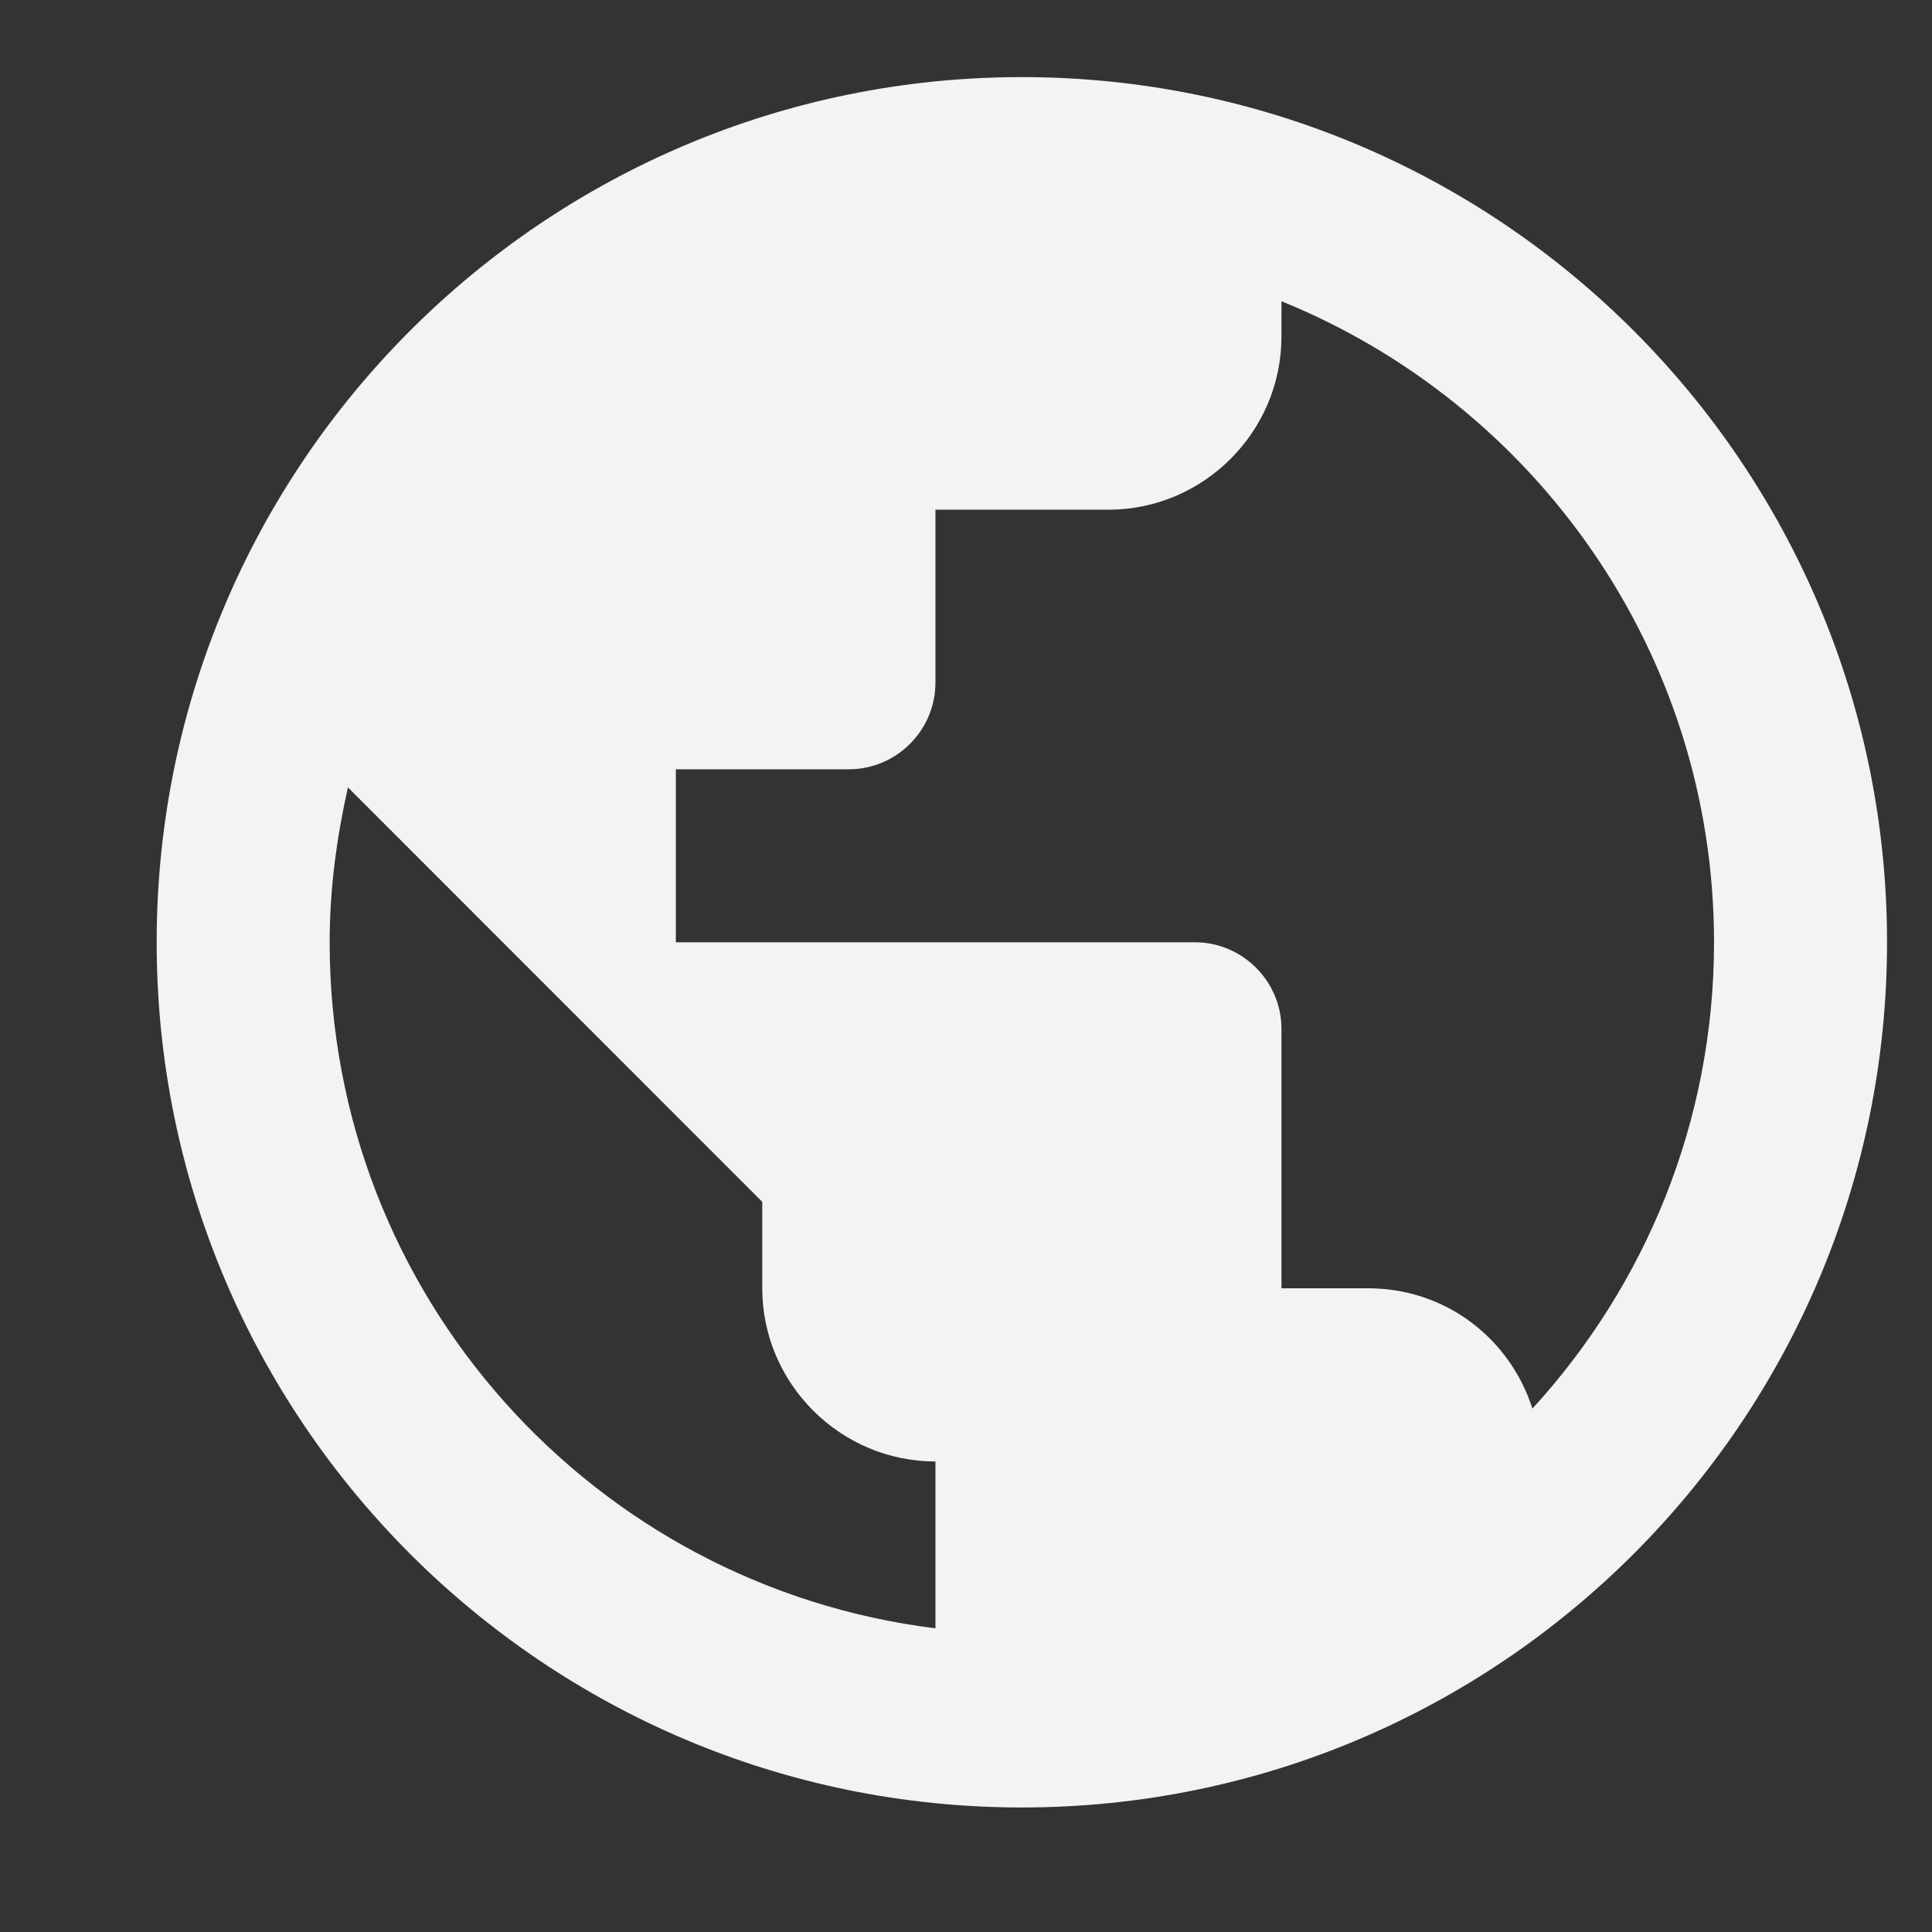 <svg width="11" height="11" viewBox="0 0 11 11" fill="none" xmlns="http://www.w3.org/2000/svg">
<rect x="0" y="0" width="11" height="11" fill="#333333" stroke="none"/>
<path d="M5.818 0.439C3.099 0.439 0.892 2.646 0.892 5.365C0.892 8.084 3.099 10.291 5.818 10.291C8.538 10.291 10.744 8.084 10.744 5.365C10.744 2.646 8.538 0.439 5.818 0.439ZM5.326 9.271C3.38 9.03 1.877 7.375 1.877 5.365C1.877 5.059 1.917 4.769 1.981 4.483L4.34 6.843V7.335C4.34 7.877 4.784 8.321 5.326 8.321V9.271ZM8.725 8.02C8.597 7.621 8.232 7.335 7.789 7.335H7.296V5.857C7.296 5.587 7.074 5.365 6.804 5.365H3.848V4.38H4.833C5.104 4.38 5.326 4.158 5.326 3.887V2.902H6.311C6.853 2.902 7.296 2.458 7.296 1.917V1.715C8.739 2.301 9.759 3.715 9.759 5.365C9.759 6.389 9.365 7.321 8.725 8.02Z" fill="#F2F3F4"/>
</svg>
